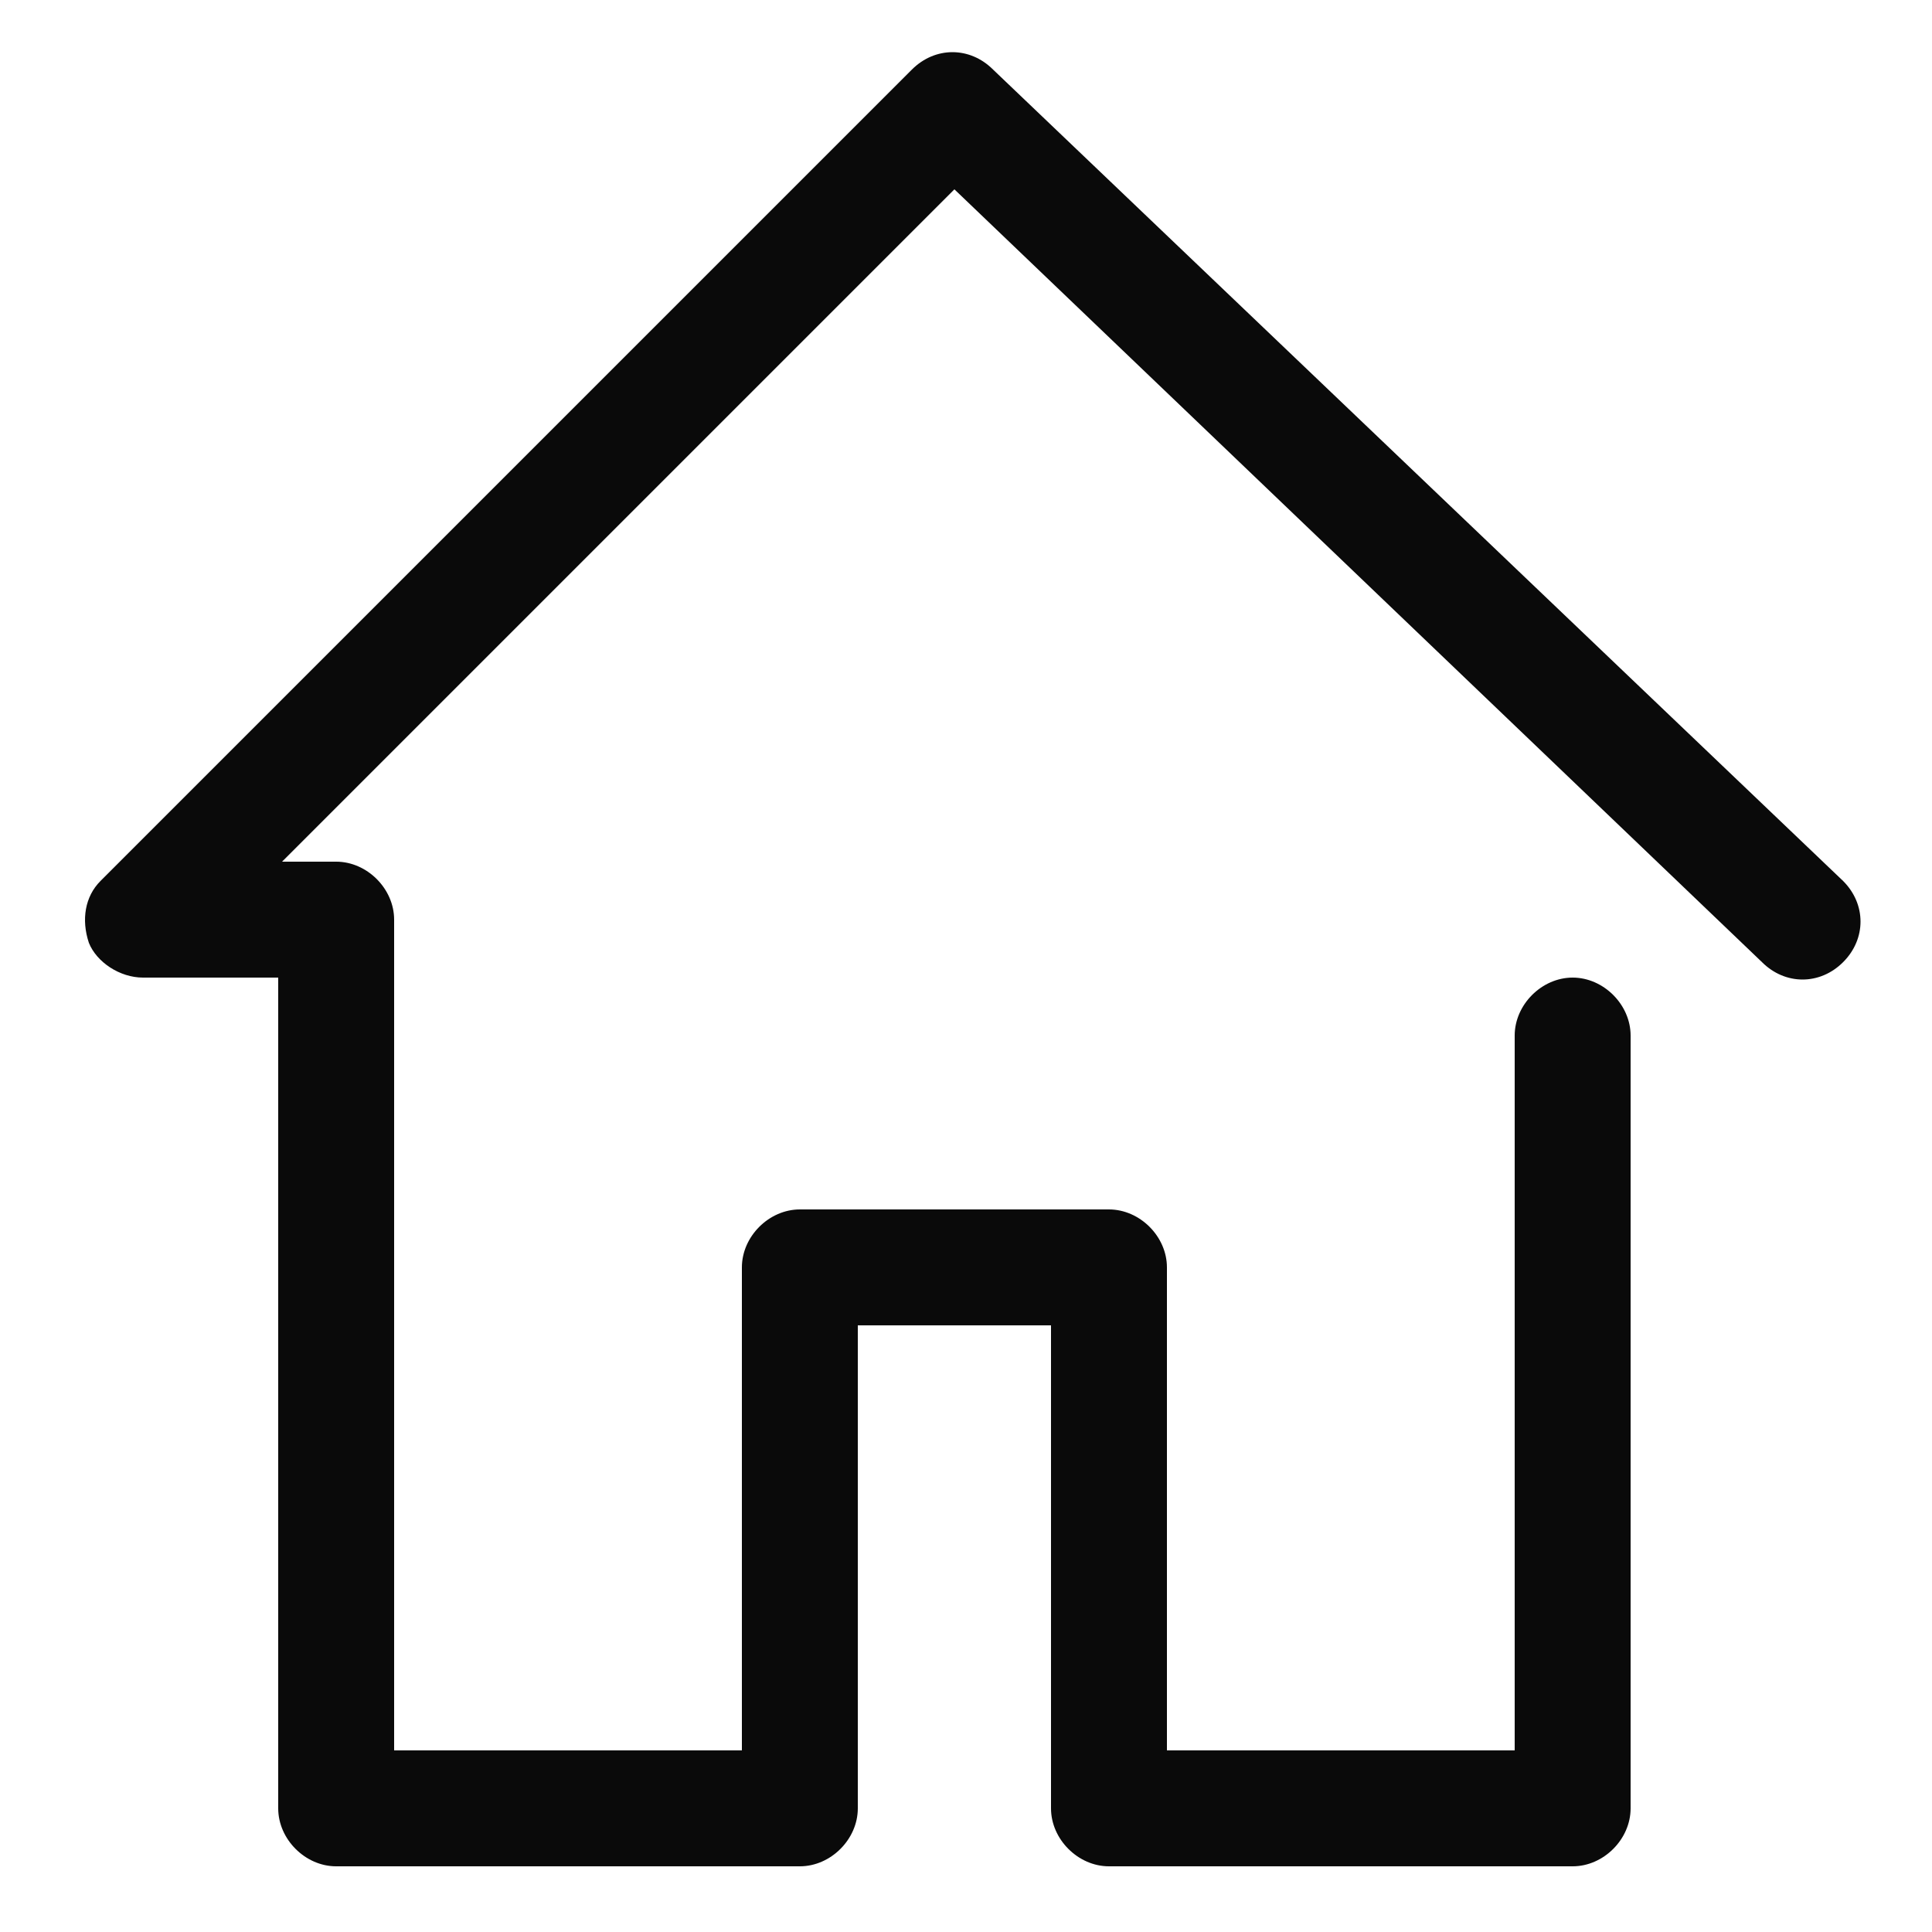 <?xml version="1.0" encoding="utf-8"?>
<!-- Generator: Adobe Illustrator 23.0.1, SVG Export Plug-In . SVG Version: 6.00 Build 0)  -->
<svg version="1.1" id="图层_1" xmlns="http://www.w3.org/2000/svg" xmlns:xlink="http://www.w3.org/1999/xlink" x="0px" y="0px"
	 viewBox="0 0 50 50" style="enable-background:new 0 0 50 50;" xml:space="preserve">
<style type="text/css">
	.st0{fill:#0A0A0A;}
</style>
<g id="DFL">
	<g id="home_x5F_def_1_">
		<g>
			<path class="st0" d="M40.7,48.3h-12c-0.8,0-1.5-0.7-1.5-1.5V34.3h-5v12.5c0,0.8-0.7,1.5-1.5,1.5h-12c-0.8,0-1.5-0.7-1.5-1.5V25.3
				H3.7c-0.6,0-1.2-0.4-1.4-0.9c-0.2-0.6-0.1-1.2,0.3-1.6l21-21c0.6-0.6,1.5-0.6,2.1,0l22,21c0.6,0.6,0.6,1.5,0,2.1
				c-0.6,0.6-1.5,0.6-2.1,0l-20.9-20L7.3,22.3h1.4c0.8,0,1.5,0.7,1.5,1.5v21.5h9V32.8c0-0.8,0.7-1.5,1.5-1.5h8
				c0.8,0,1.5,0.7,1.5,1.5v12.5h9V26.8c0-0.8,0.7-1.5,1.5-1.5s1.5,0.7,1.5,1.5v20C42.2,47.6,41.5,48.3,40.7,48.3z"/>
		</g>
	</g>
</g>
<g id="Clicked">
</g>
</svg>

